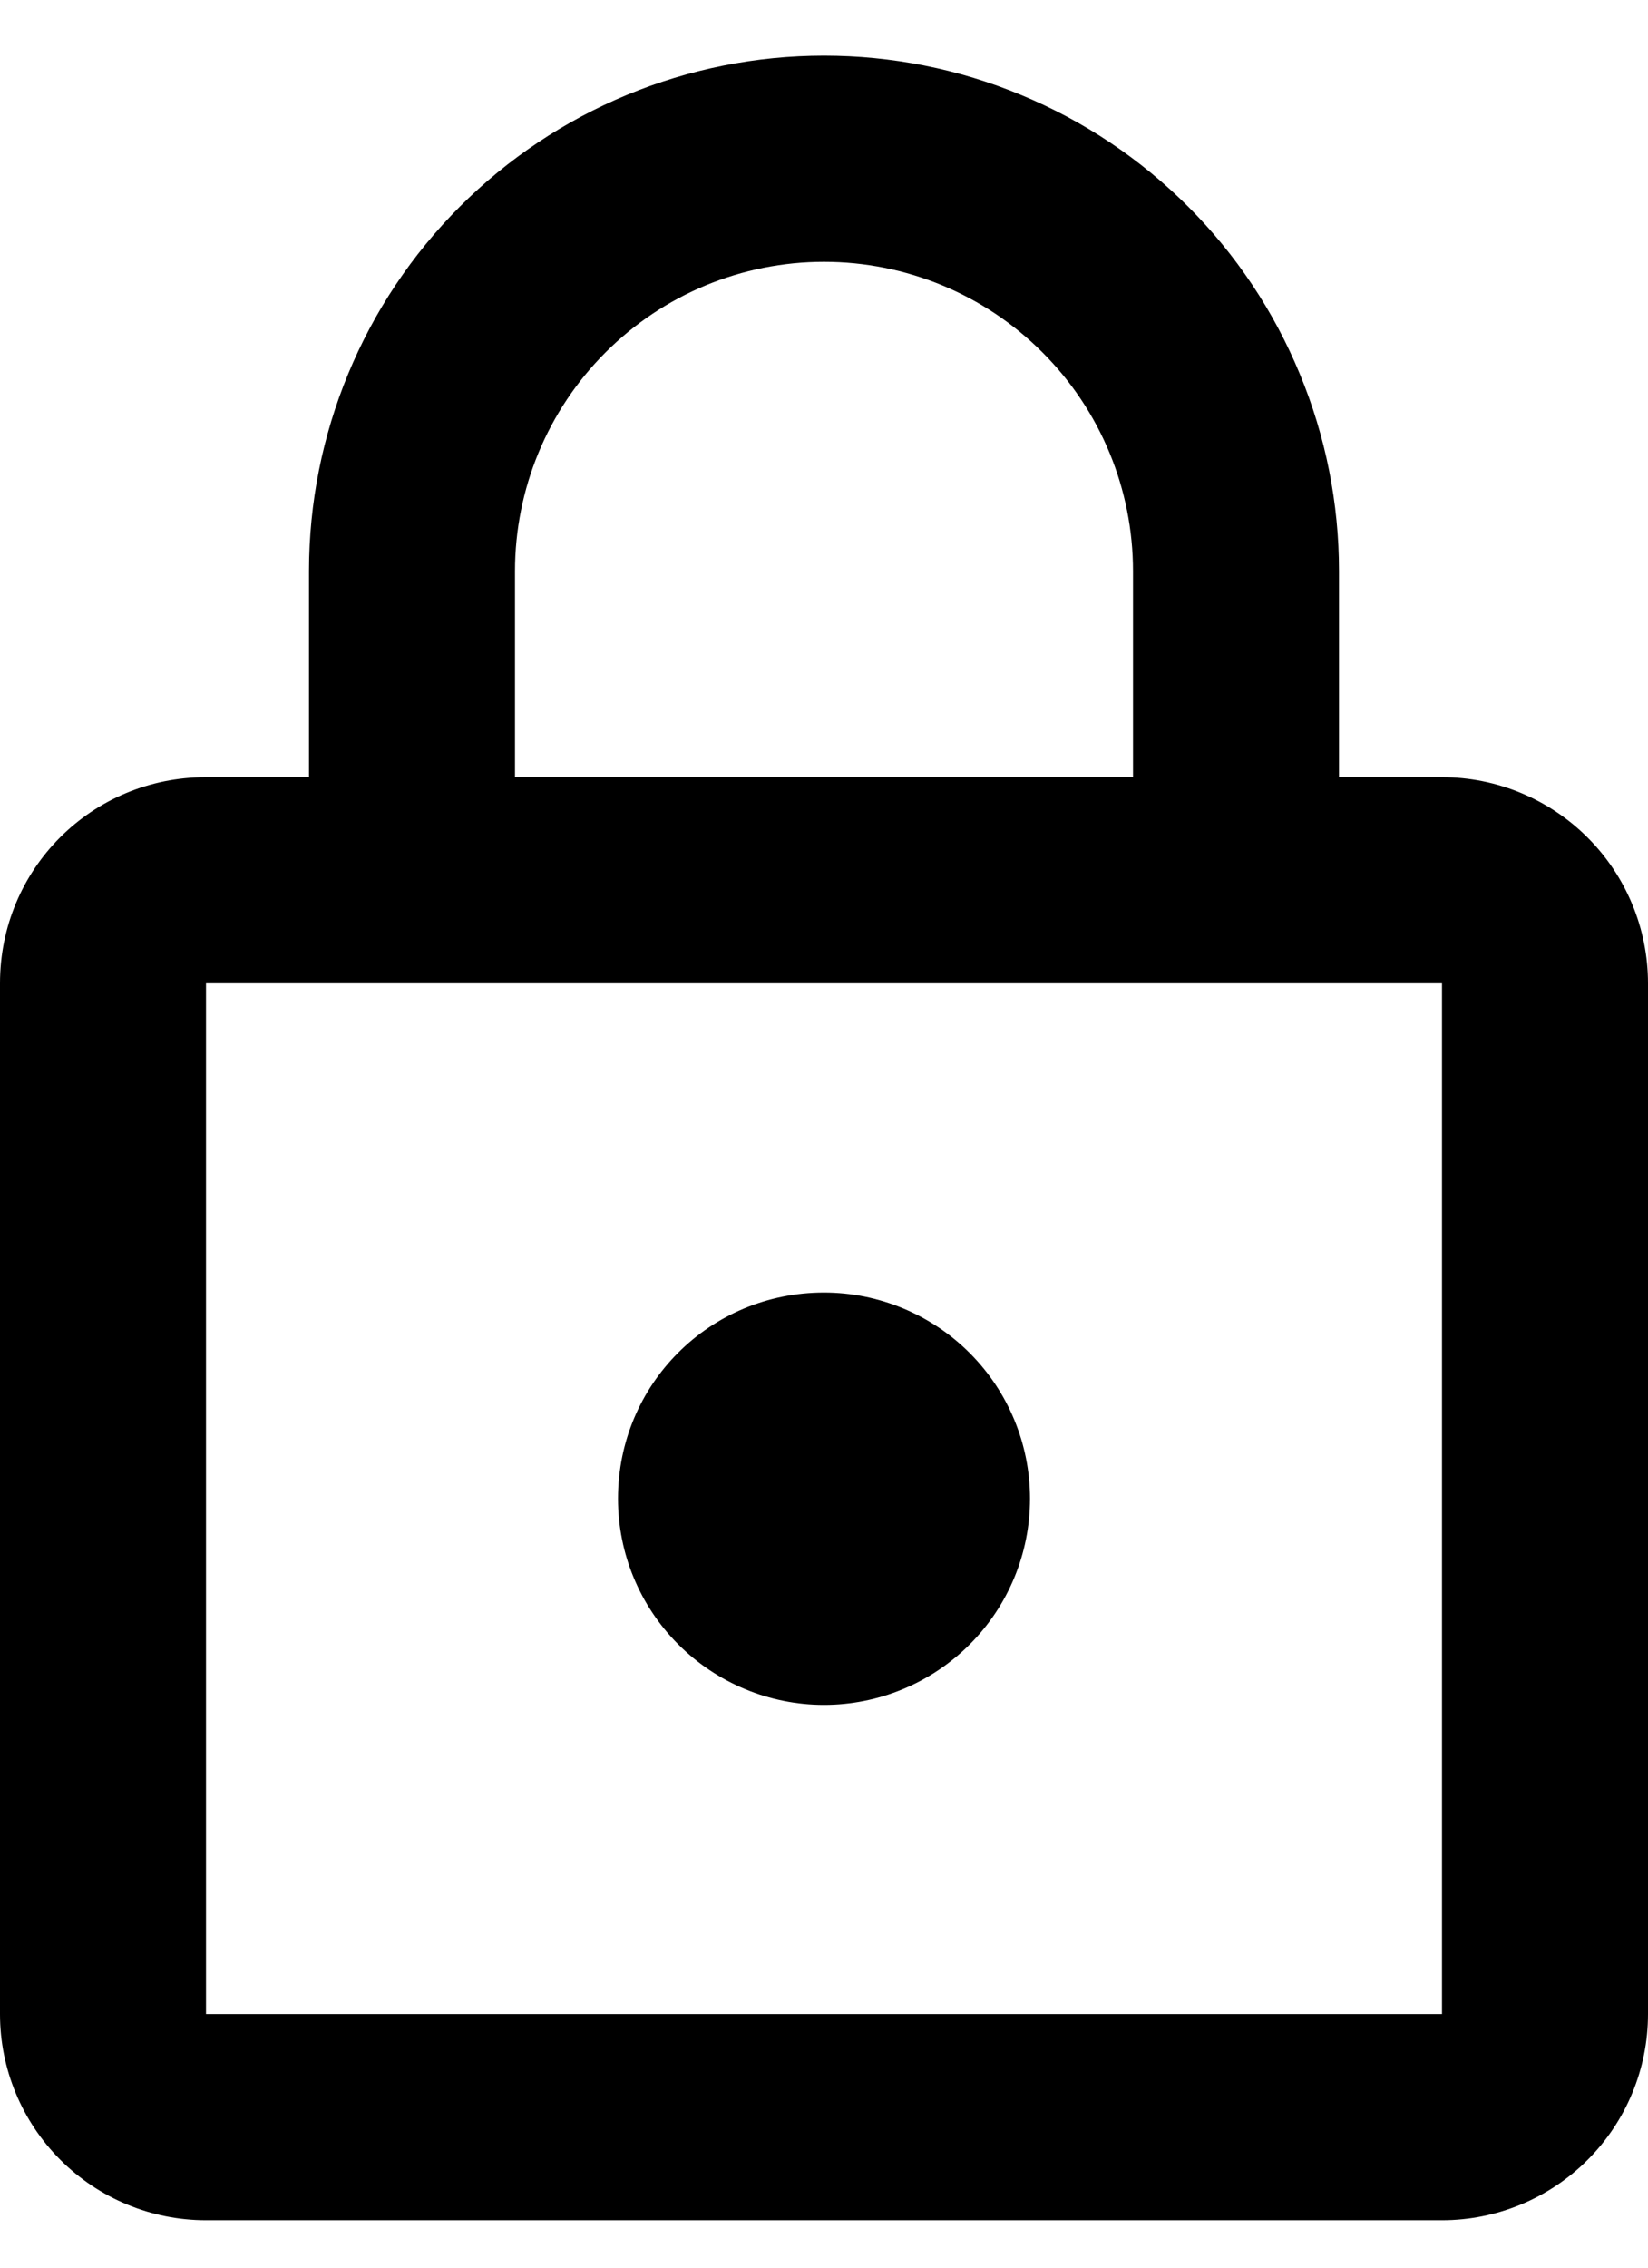 <svg width="16" height="22" viewBox="0 0 16 22" fill="none" xmlns="http://www.w3.org/2000/svg">
<path d="M8 16.54C7.47 16.54 6.961 16.329 6.586 15.954C6.211 15.579 6 15.071 6 14.54C6 13.43 6.89 12.54 8 12.54C8.53 12.54 9.039 12.751 9.414 13.126C9.789 13.501 10 14.01 10 14.54C10 15.071 9.789 15.579 9.414 15.954C9.039 16.329 8.53 16.54 8 16.54ZM14 19.54V9.54H2V19.54H14ZM14 7.54C14.53 7.54 15.039 7.751 15.414 8.126C15.789 8.501 16 9.01 16 9.54V19.54C16 20.071 15.789 20.579 15.414 20.954C15.039 21.329 14.53 21.54 14 21.54H2C1.47 21.54 0.961 21.329 0.586 20.954C0.211 20.579 0 20.071 0 19.54V9.54C0 8.43 0.89 7.54 2 7.54H3V5.54C3 4.214 3.527 2.942 4.464 2.005C5.402 1.067 6.674 0.54 8 0.54C8.657 0.54 9.307 0.669 9.913 0.921C10.52 1.172 11.071 1.54 11.536 2.005C12 2.469 12.368 3.02 12.619 3.627C12.871 4.233 13 4.884 13 5.54V7.54H14ZM8 2.54C7.204 2.54 6.441 2.856 5.879 3.419C5.316 3.981 5 4.745 5 5.54V7.54H11V5.54C11 4.745 10.684 3.981 10.121 3.419C9.559 2.856 8.796 2.54 8 2.54Z" fill="black"/>
</svg>
